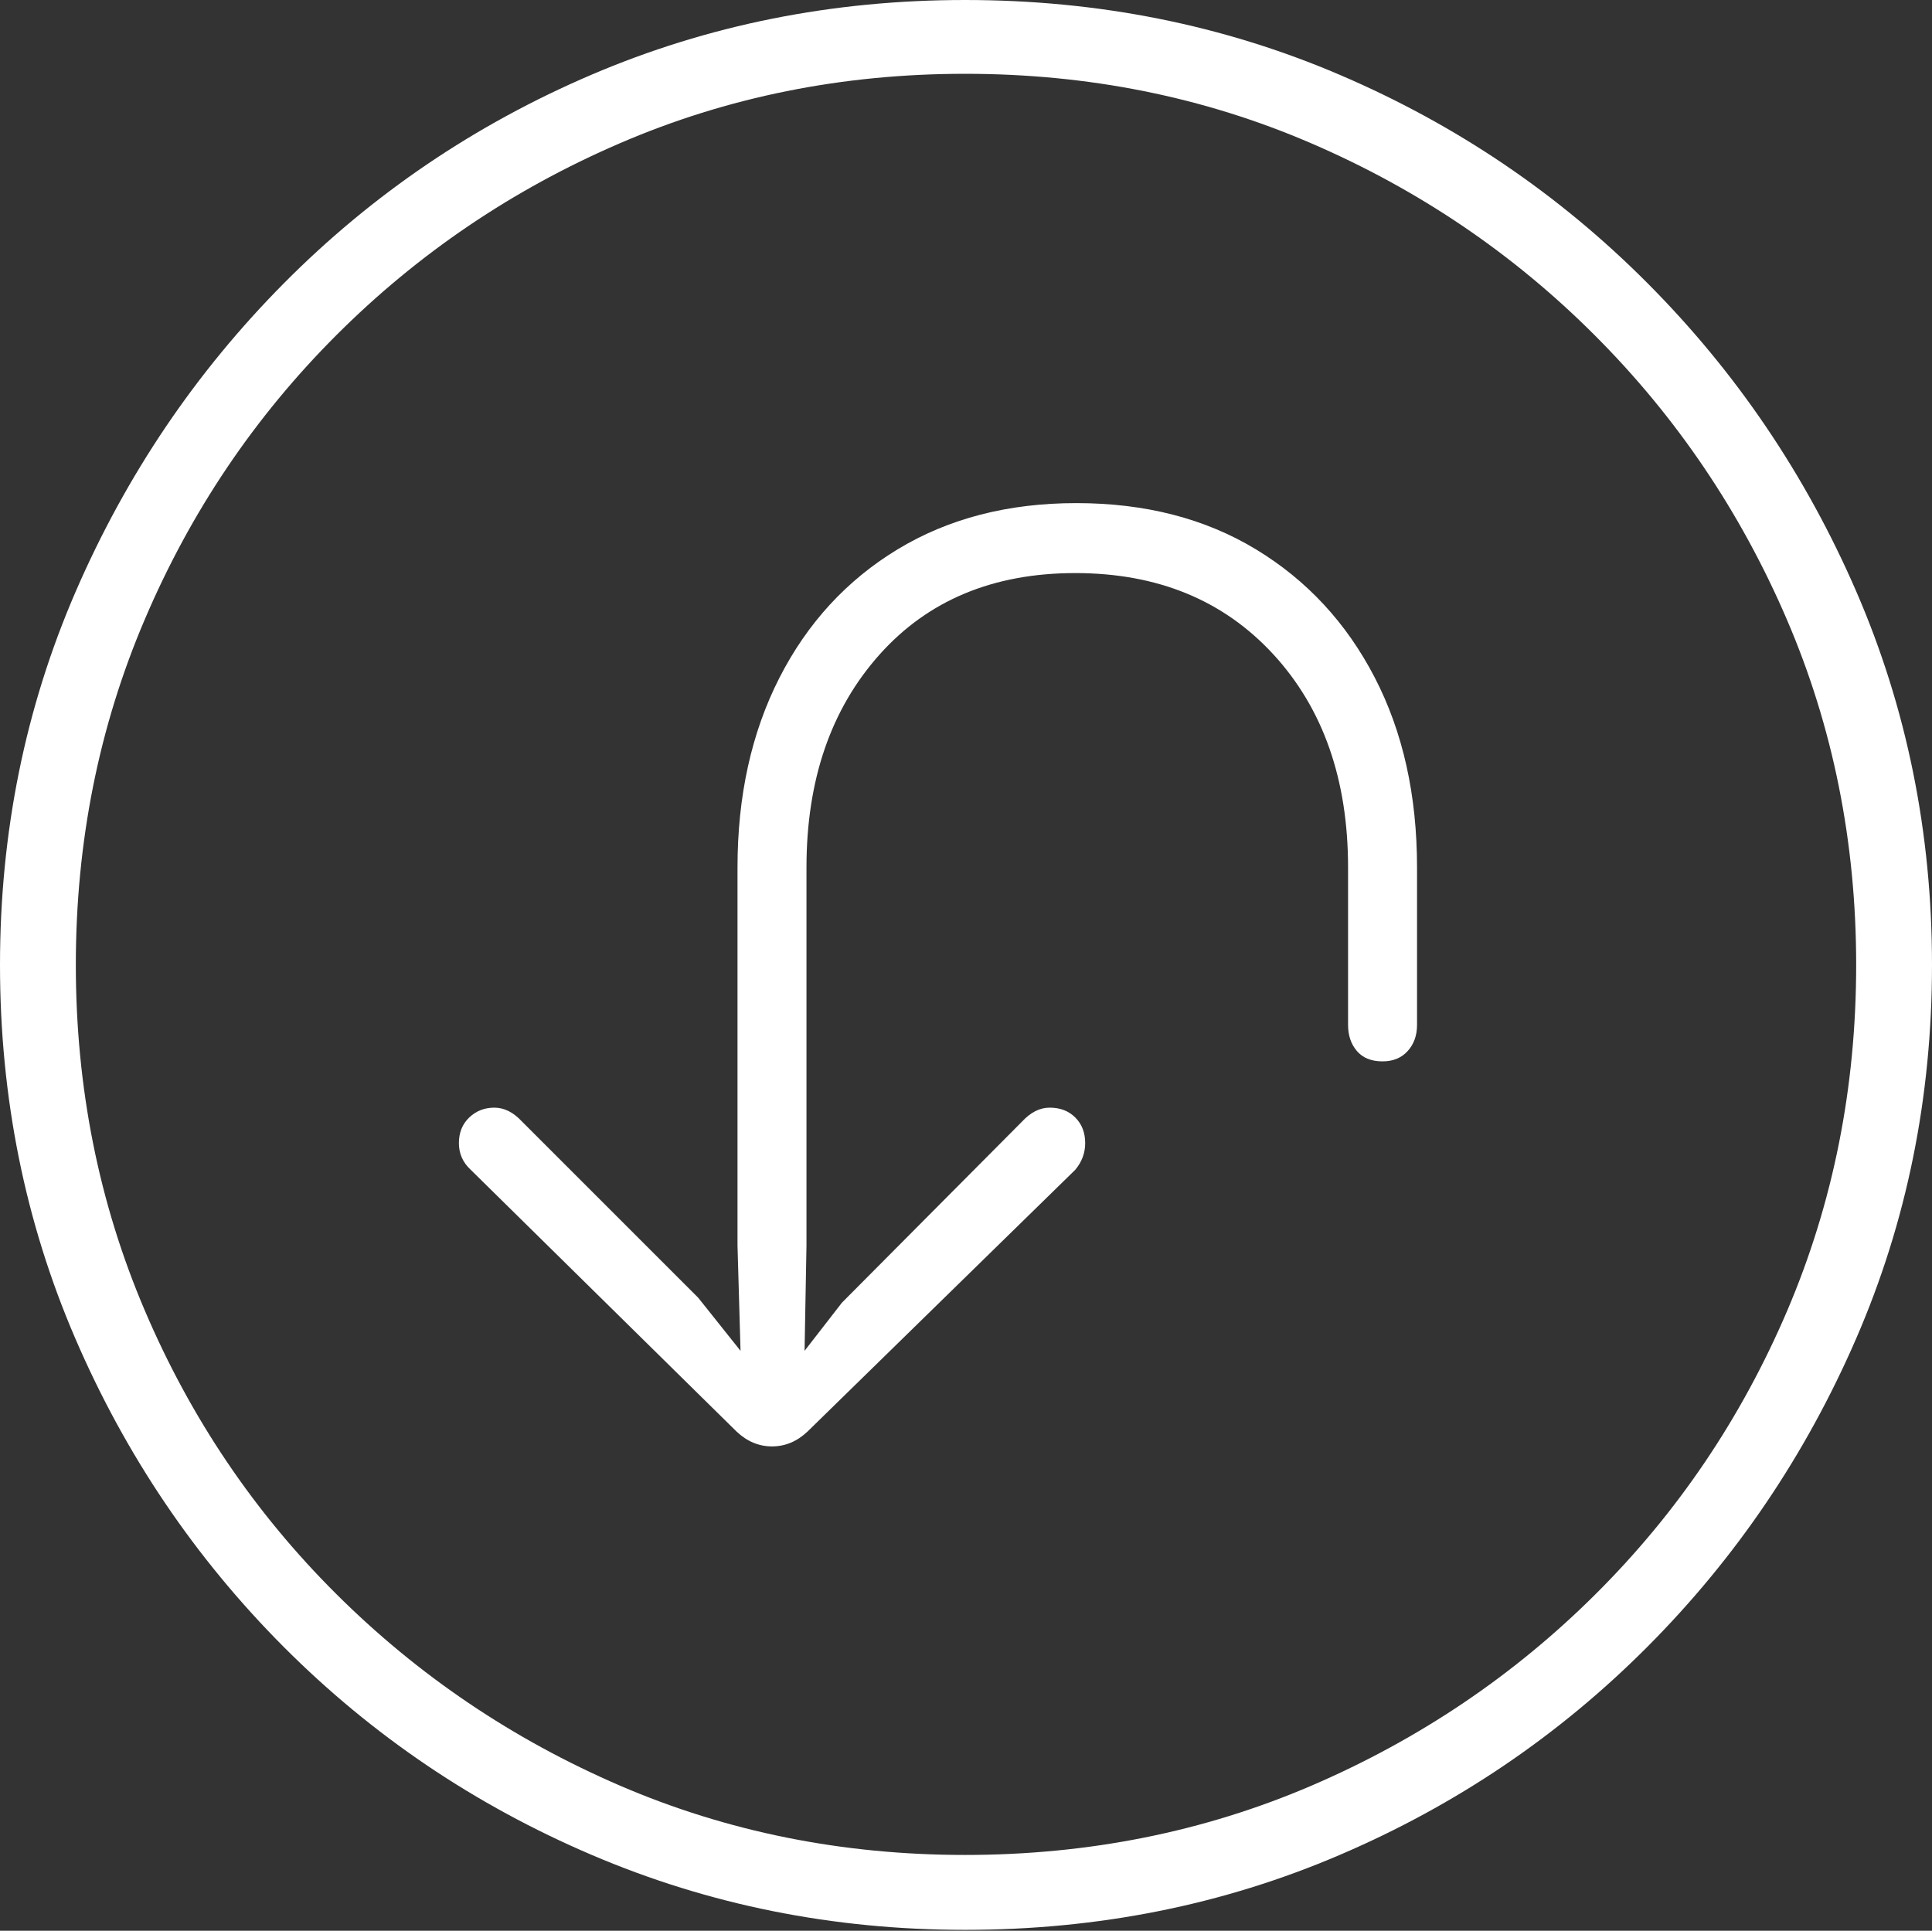 <?xml version="1.0" encoding="UTF-8"?>
<!--Generator: Apple Native CoreSVG 175-->
<!DOCTYPE svg
PUBLIC "-//W3C//DTD SVG 1.1//EN"
       "http://www.w3.org/Graphics/SVG/1.1/DTD/svg11.dtd">
<svg version="1.1" xmlns="http://www.w3.org/2000/svg" xmlns:xlink="http://www.w3.org/1999/xlink" width="19.16" height="19.15">
 <rect width="100%" height="100%" fill="#333333" stroke="none"/>
 <g>
  <rect height="19.15" opacity="0" width="19.16" x="0" y="0"/>
  <path d="M9.57 19.141Q11.553 19.141 13.286 18.398Q15.02 17.656 16.338 16.333Q17.656 15.01 18.408 13.276Q19.16 11.543 19.16 9.57Q19.16 7.598 18.408 5.864Q17.656 4.131 16.338 2.808Q15.02 1.484 13.286 0.742Q11.553 0 9.57 0Q7.598 0 5.864 0.742Q4.131 1.484 2.817 2.808Q1.504 4.131 0.752 5.864Q0 7.598 0 9.57Q0 11.543 0.747 13.276Q1.494 15.01 2.812 16.333Q4.131 17.656 5.869 18.398Q7.607 19.141 9.57 19.141ZM9.57 18.398Q7.744 18.398 6.147 17.71Q4.551 17.021 3.335 15.81Q2.119 14.6 1.436 12.998Q0.752 11.396 0.752 9.57Q0.752 7.744 1.436 6.143Q2.119 4.541 3.335 3.325Q4.551 2.109 6.147 1.421Q7.744 0.732 9.57 0.732Q11.406 0.732 13.003 1.421Q14.6 2.109 15.815 3.325Q17.031 4.541 17.72 6.143Q18.408 7.744 18.408 9.57Q18.408 11.396 17.725 12.998Q17.041 14.6 15.825 15.81Q14.609 17.021 13.008 17.71Q11.406 18.398 9.57 18.398ZM10.674 4.99Q9.658 4.99 8.901 5.449Q8.145 5.908 7.729 6.724Q7.314 7.539 7.314 8.604L7.314 12.354L7.344 13.398L6.924 12.871L5.176 11.123Q5.049 10.986 4.902 10.986Q4.756 10.986 4.653 11.084Q4.551 11.182 4.551 11.338Q4.551 11.494 4.668 11.602L7.305 14.199Q7.461 14.346 7.656 14.346Q7.852 14.346 8.008 14.199L10.664 11.602Q10.762 11.484 10.762 11.338Q10.762 11.182 10.664 11.084Q10.566 10.986 10.41 10.986Q10.264 10.986 10.137 11.123L8.35 12.92L7.979 13.398L7.998 12.354L7.998 8.604Q7.998 7.305 8.721 6.494Q9.443 5.684 10.664 5.684Q11.885 5.684 12.627 6.489Q13.369 7.295 13.369 8.604Q13.369 8.74 13.369 9.106Q13.369 9.473 13.369 9.81Q13.369 10.146 13.369 10.166Q13.369 10.322 13.457 10.425Q13.545 10.527 13.711 10.527Q13.867 10.527 13.96 10.425Q14.053 10.322 14.053 10.166Q14.053 10.146 14.053 9.81Q14.053 9.473 14.053 9.106Q14.053 8.74 14.053 8.604Q14.053 7.529 13.633 6.719Q13.213 5.908 12.456 5.449Q11.699 4.99 10.674 4.99Z" fill="#ffffff"/>
 </g>
</svg>
